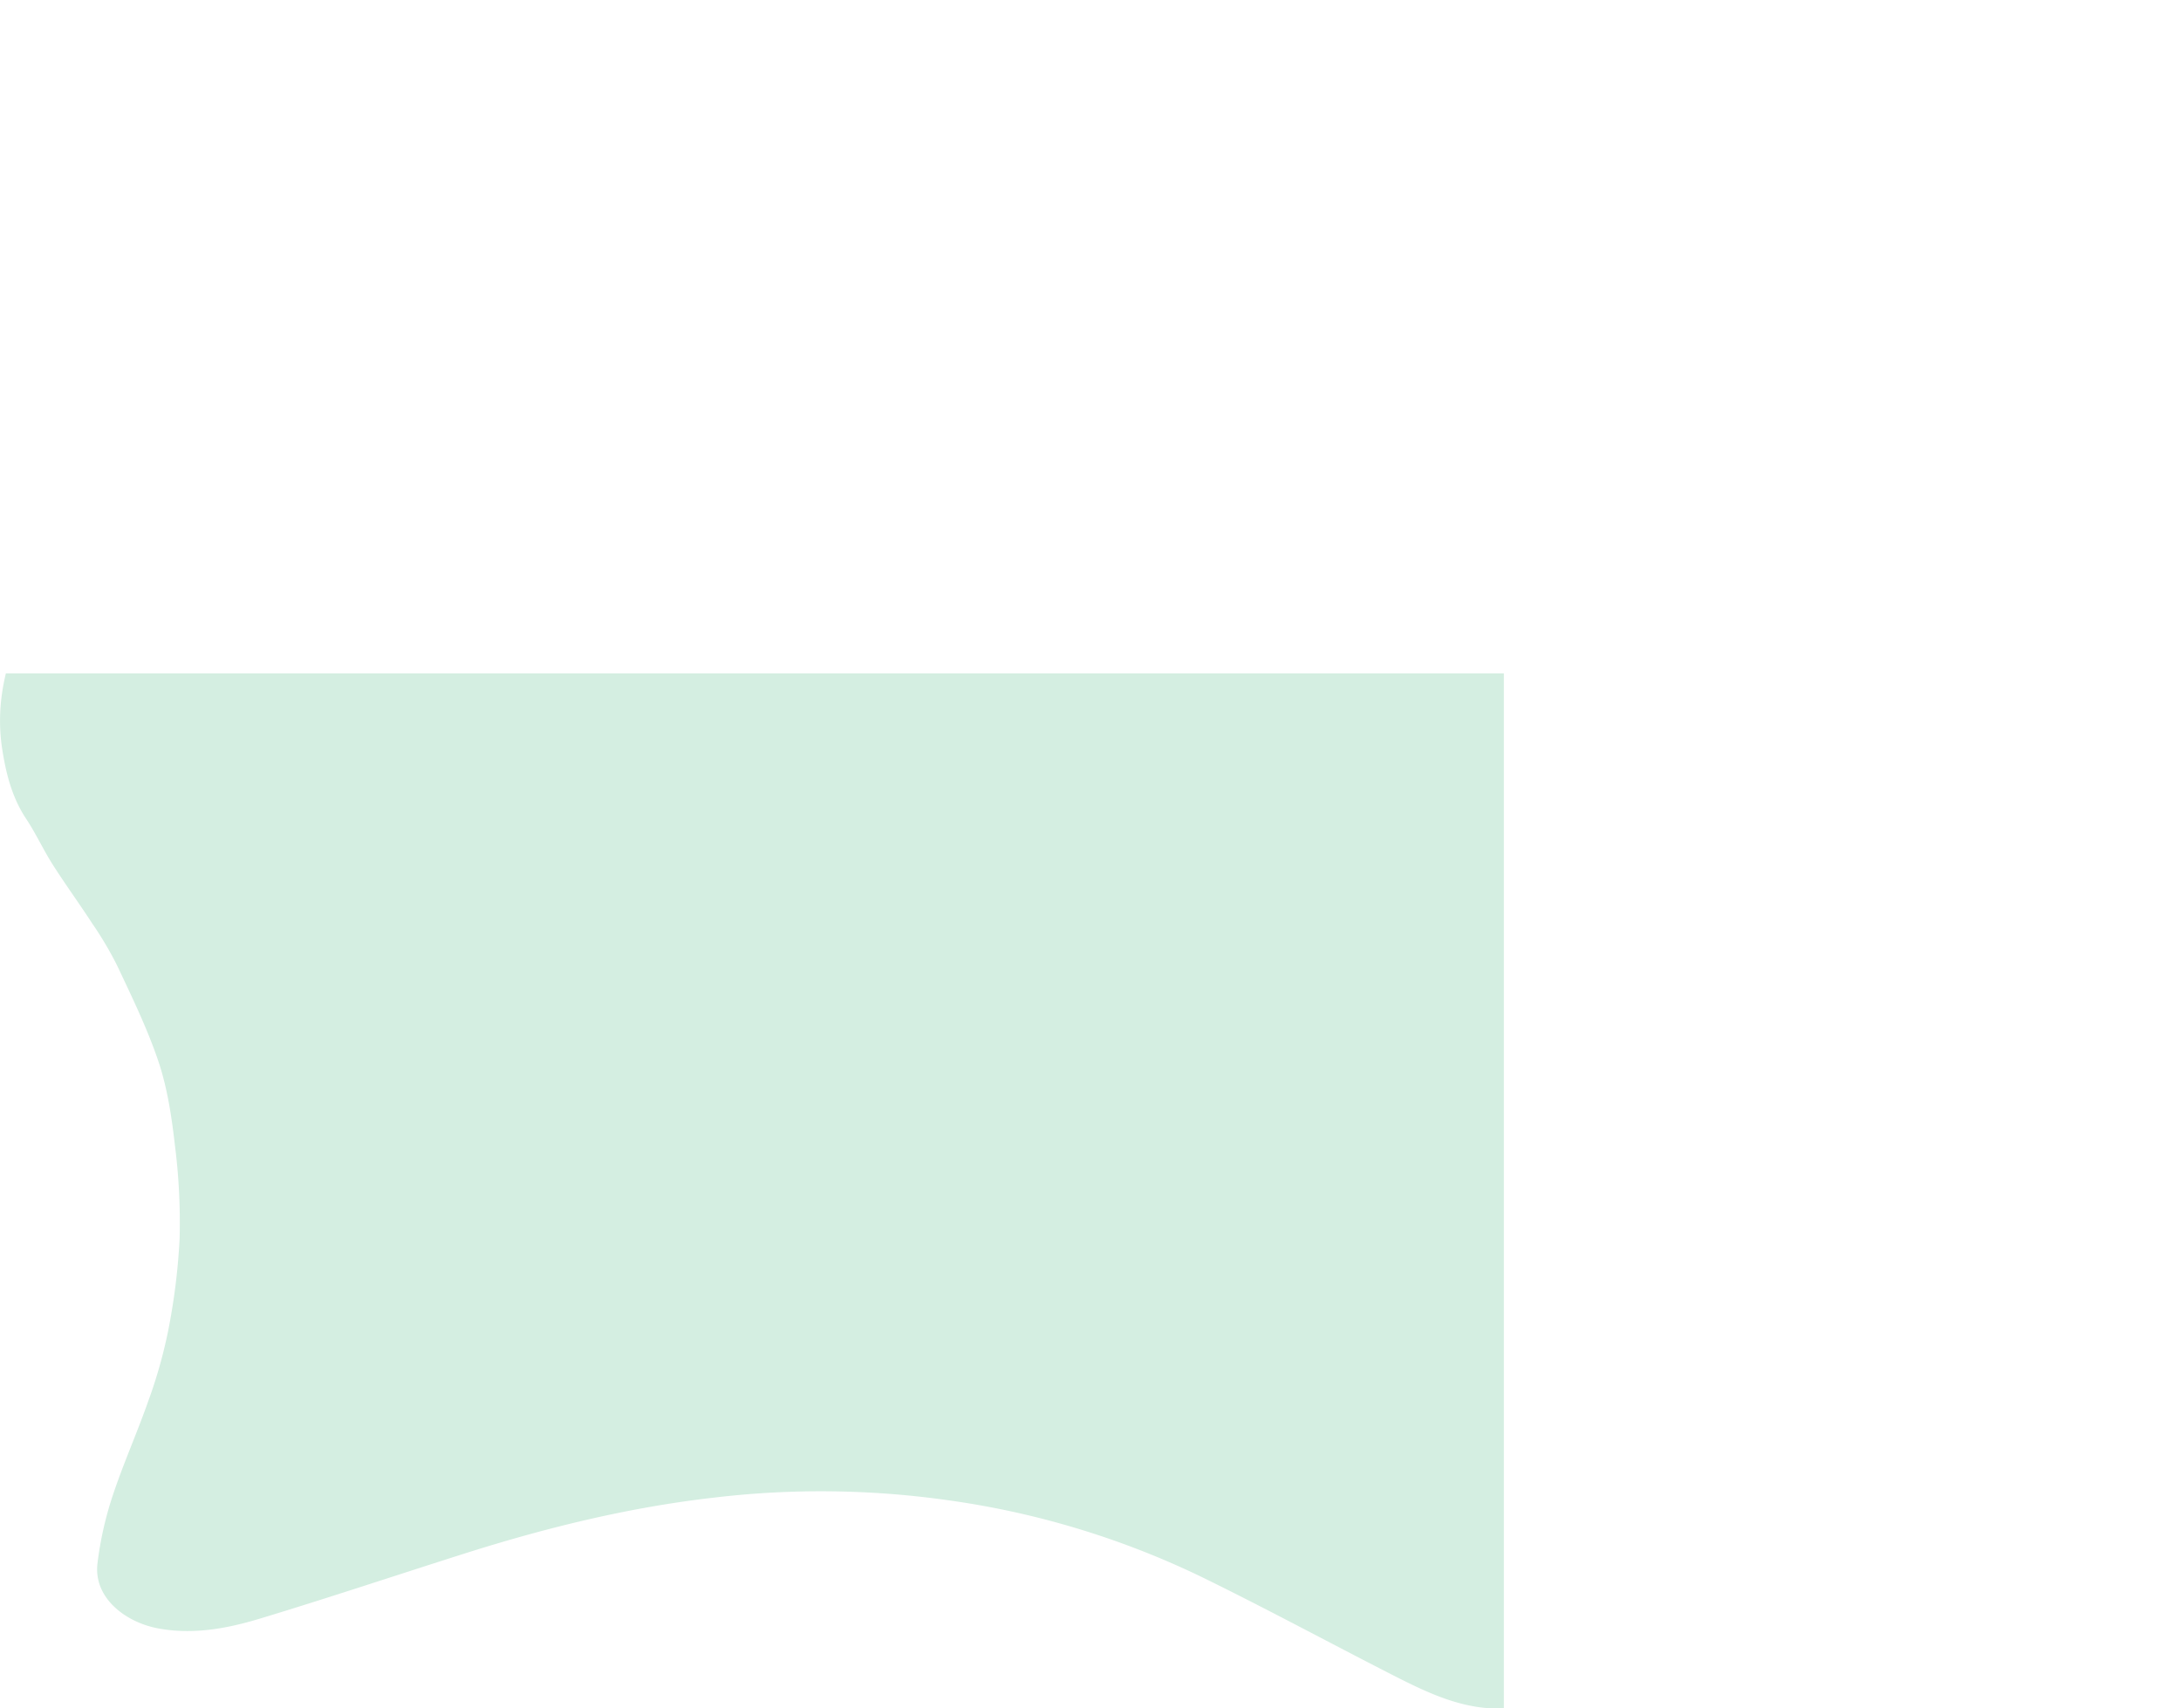 <svg xmlns="http://www.w3.org/2000/svg" xmlns:xlink="http://www.w3.org/1999/xlink" viewBox="0 0 581.76 455.75"><defs><style>.cls-1{fill:none;}.cls-2{clip-path:url(#clip-path);}.cls-3{fill:#d4eee1;}</style><clipPath id="clip-path" transform="translate(-31.77)"><rect class="cls-1" y="179.63" width="432.91" height="309.82"/></clipPath></defs><title>Asset 3</title><g id="Layer_2" data-name="Layer 2"><g id="Layer_1-2" data-name="Layer 1"><g class="cls-2"><path class="cls-3" d="M427.86,0A294.53,294.53,0,0,0,357,9.75c-23.09,6.08-46.11,12.66-68.72,20.3-31.63,10.68-63,22.12-94.21,34C171.91,72.56,150,81.7,128.49,91.78,113.4,98.86,99,107.59,84.83,116.4a141.39,141.39,0,0,0-29.32,24.32C49,147.78,43.21,155.38,39,164.18c-5.41,11.27-8.53,22.9-6.69,35.33,1,6.58,2.59,13.14,6.43,18.91,2.59,3.9,4.55,8.22,7.06,12.17,3.37,5.3,7.07,10.37,10.49,15.64A95.27,95.27,0,0,1,63,257.54c4,8.49,8.15,17,11.1,25.82,2.36,7.12,3.48,14.75,4.34,22.25a163.62,163.62,0,0,1,1.24,24.82,170.13,170.13,0,0,1-3.08,24.7,129.44,129.44,0,0,1-5.25,18.54c-3,8.57-6.74,16.88-9.58,25.5a92.36,92.36,0,0,0-4,17.9c-1.09,9.16,7.42,15.67,16.13,17.32,9.26,1.74,18.33.08,27.1-2.57,18.41-5.56,36.66-11.68,55-17.49,21.6-6.83,43.51-12.22,66.07-14.8a241.53,241.53,0,0,1,62.65.69,227.18,227.18,0,0,1,67,20.18C369,428.82,385.93,438,403.1,446.77c9.32,4.74,18.77,9.37,29.61,9,6.33-.24,12.41-1.83,15.75-7.87a35.31,35.31,0,0,0,3.57-10.4,116.8,116.8,0,0,0,1.43-13.63c1.09-14.36,2.23-28.72,3.12-43.1,1.15-18.74,2.23-37.5,3.08-56.26.75-16.63,1.13-33.29,1.7-49.93.27-7.91,2.2-15.47,6.67-22a56.92,56.92,0,0,1,17.57-16.18c12.28-7.5,25.95-10.59,40-12.6s28-3.79,41.88-6.09c10.71-1.77,20.75-5.75,28.88-13.07a56,56,0,0,0,10.32-13.1c7.28-12.32,7.66-26,6.22-39.73a120.23,120.23,0,0,0-4.39-22.86c-2.52-8.14-6.16-16-9.8-23.72a146.43,146.43,0,0,0-9.89-17.8A189.4,189.4,0,0,0,575.71,70a174.9,174.9,0,0,0-15.4-16.77c-7.13-6.58-14.71-12.7-22.43-18.59-11-8.36-23.1-14.75-35.79-20.06A175,175,0,0,0,452.18,1.7C444.1.87,436,.55,427.86,0" transform="translate(-31.77)"/></g></g></g></svg>